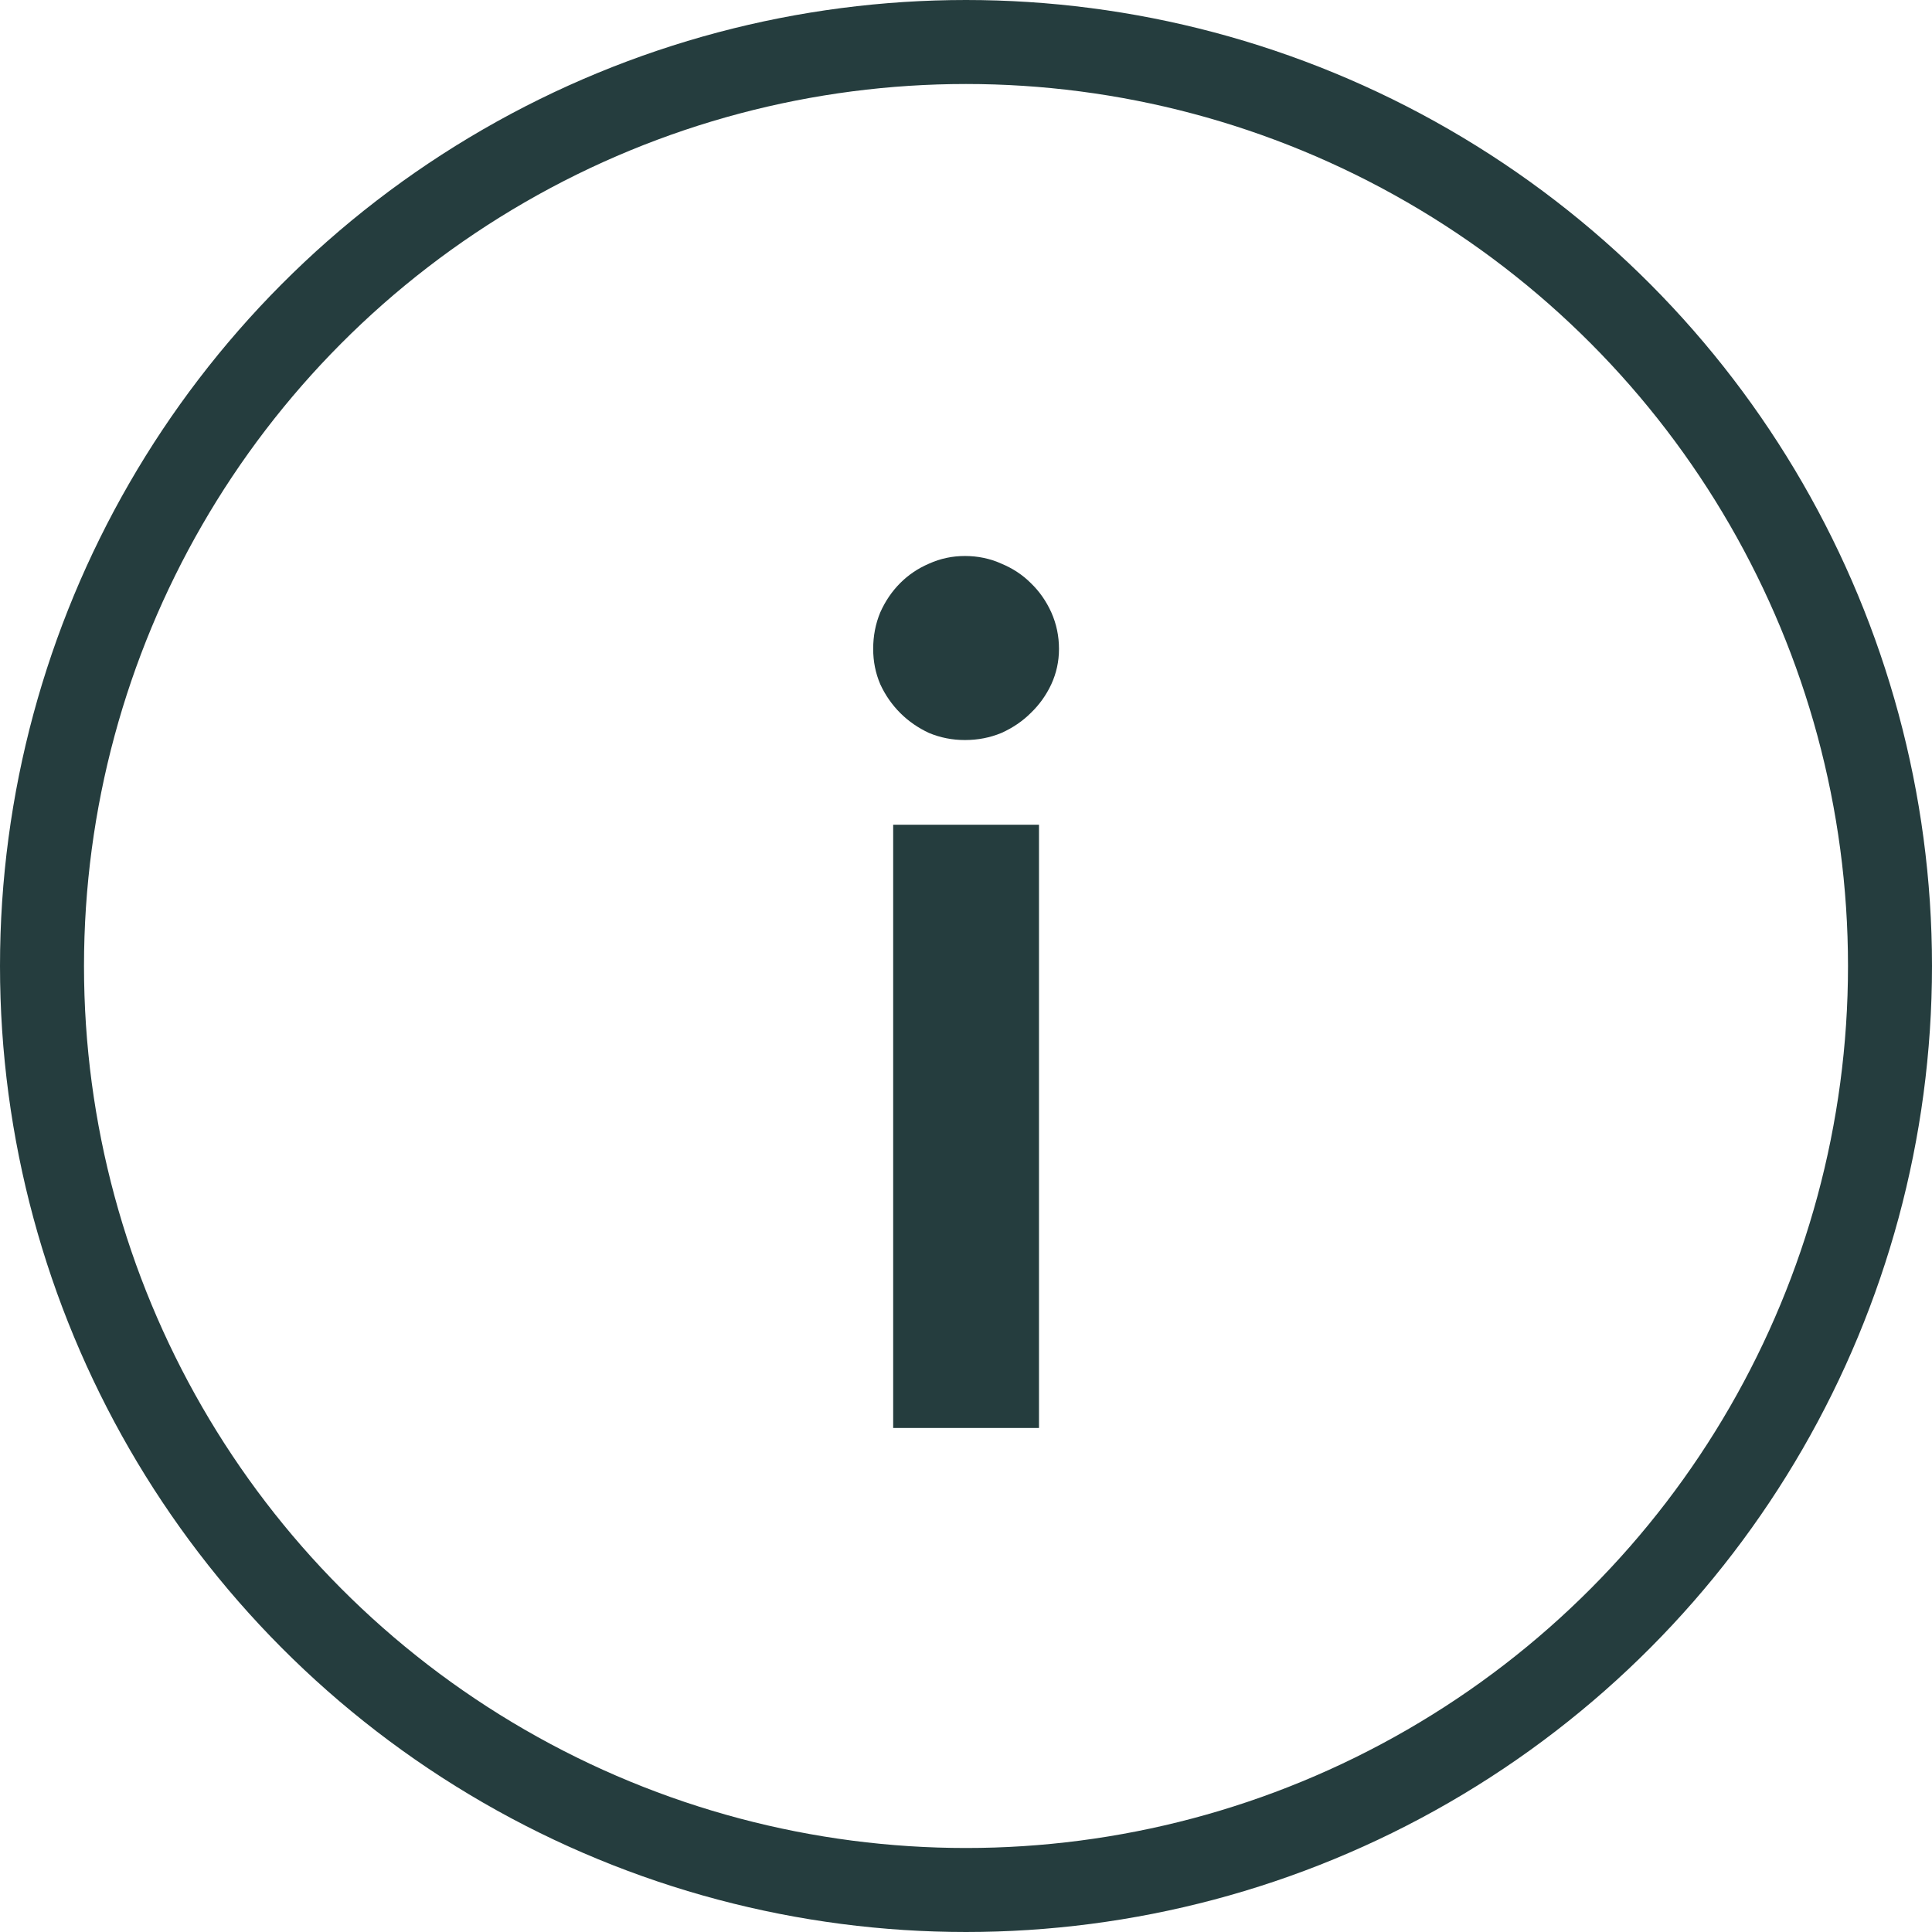 <svg width="23" height="23" viewBox="0 0 23 23" fill="none" xmlns="http://www.w3.org/2000/svg">
<circle cx="11.5" cy="11.5" r="11" stroke="#253D3E"/>
<path d="M12.369 9.818V17H10.633V9.818H12.369ZM12.607 7.725C12.607 7.874 12.576 8.014 12.516 8.145C12.455 8.276 12.373 8.39 12.271 8.488C12.173 8.586 12.056 8.665 11.921 8.726C11.785 8.782 11.641 8.81 11.487 8.81C11.337 8.81 11.195 8.782 11.06 8.726C10.929 8.665 10.815 8.586 10.717 8.488C10.619 8.39 10.539 8.276 10.479 8.145C10.423 8.014 10.395 7.874 10.395 7.725C10.395 7.571 10.423 7.426 10.479 7.291C10.539 7.156 10.619 7.039 10.717 6.941C10.815 6.843 10.929 6.766 11.06 6.71C11.195 6.649 11.337 6.619 11.487 6.619C11.641 6.619 11.785 6.649 11.921 6.71C12.056 6.766 12.173 6.843 12.271 6.941C12.373 7.039 12.455 7.156 12.516 7.291C12.576 7.426 12.607 7.571 12.607 7.725Z" fill="#253D3E"/>
</svg>
